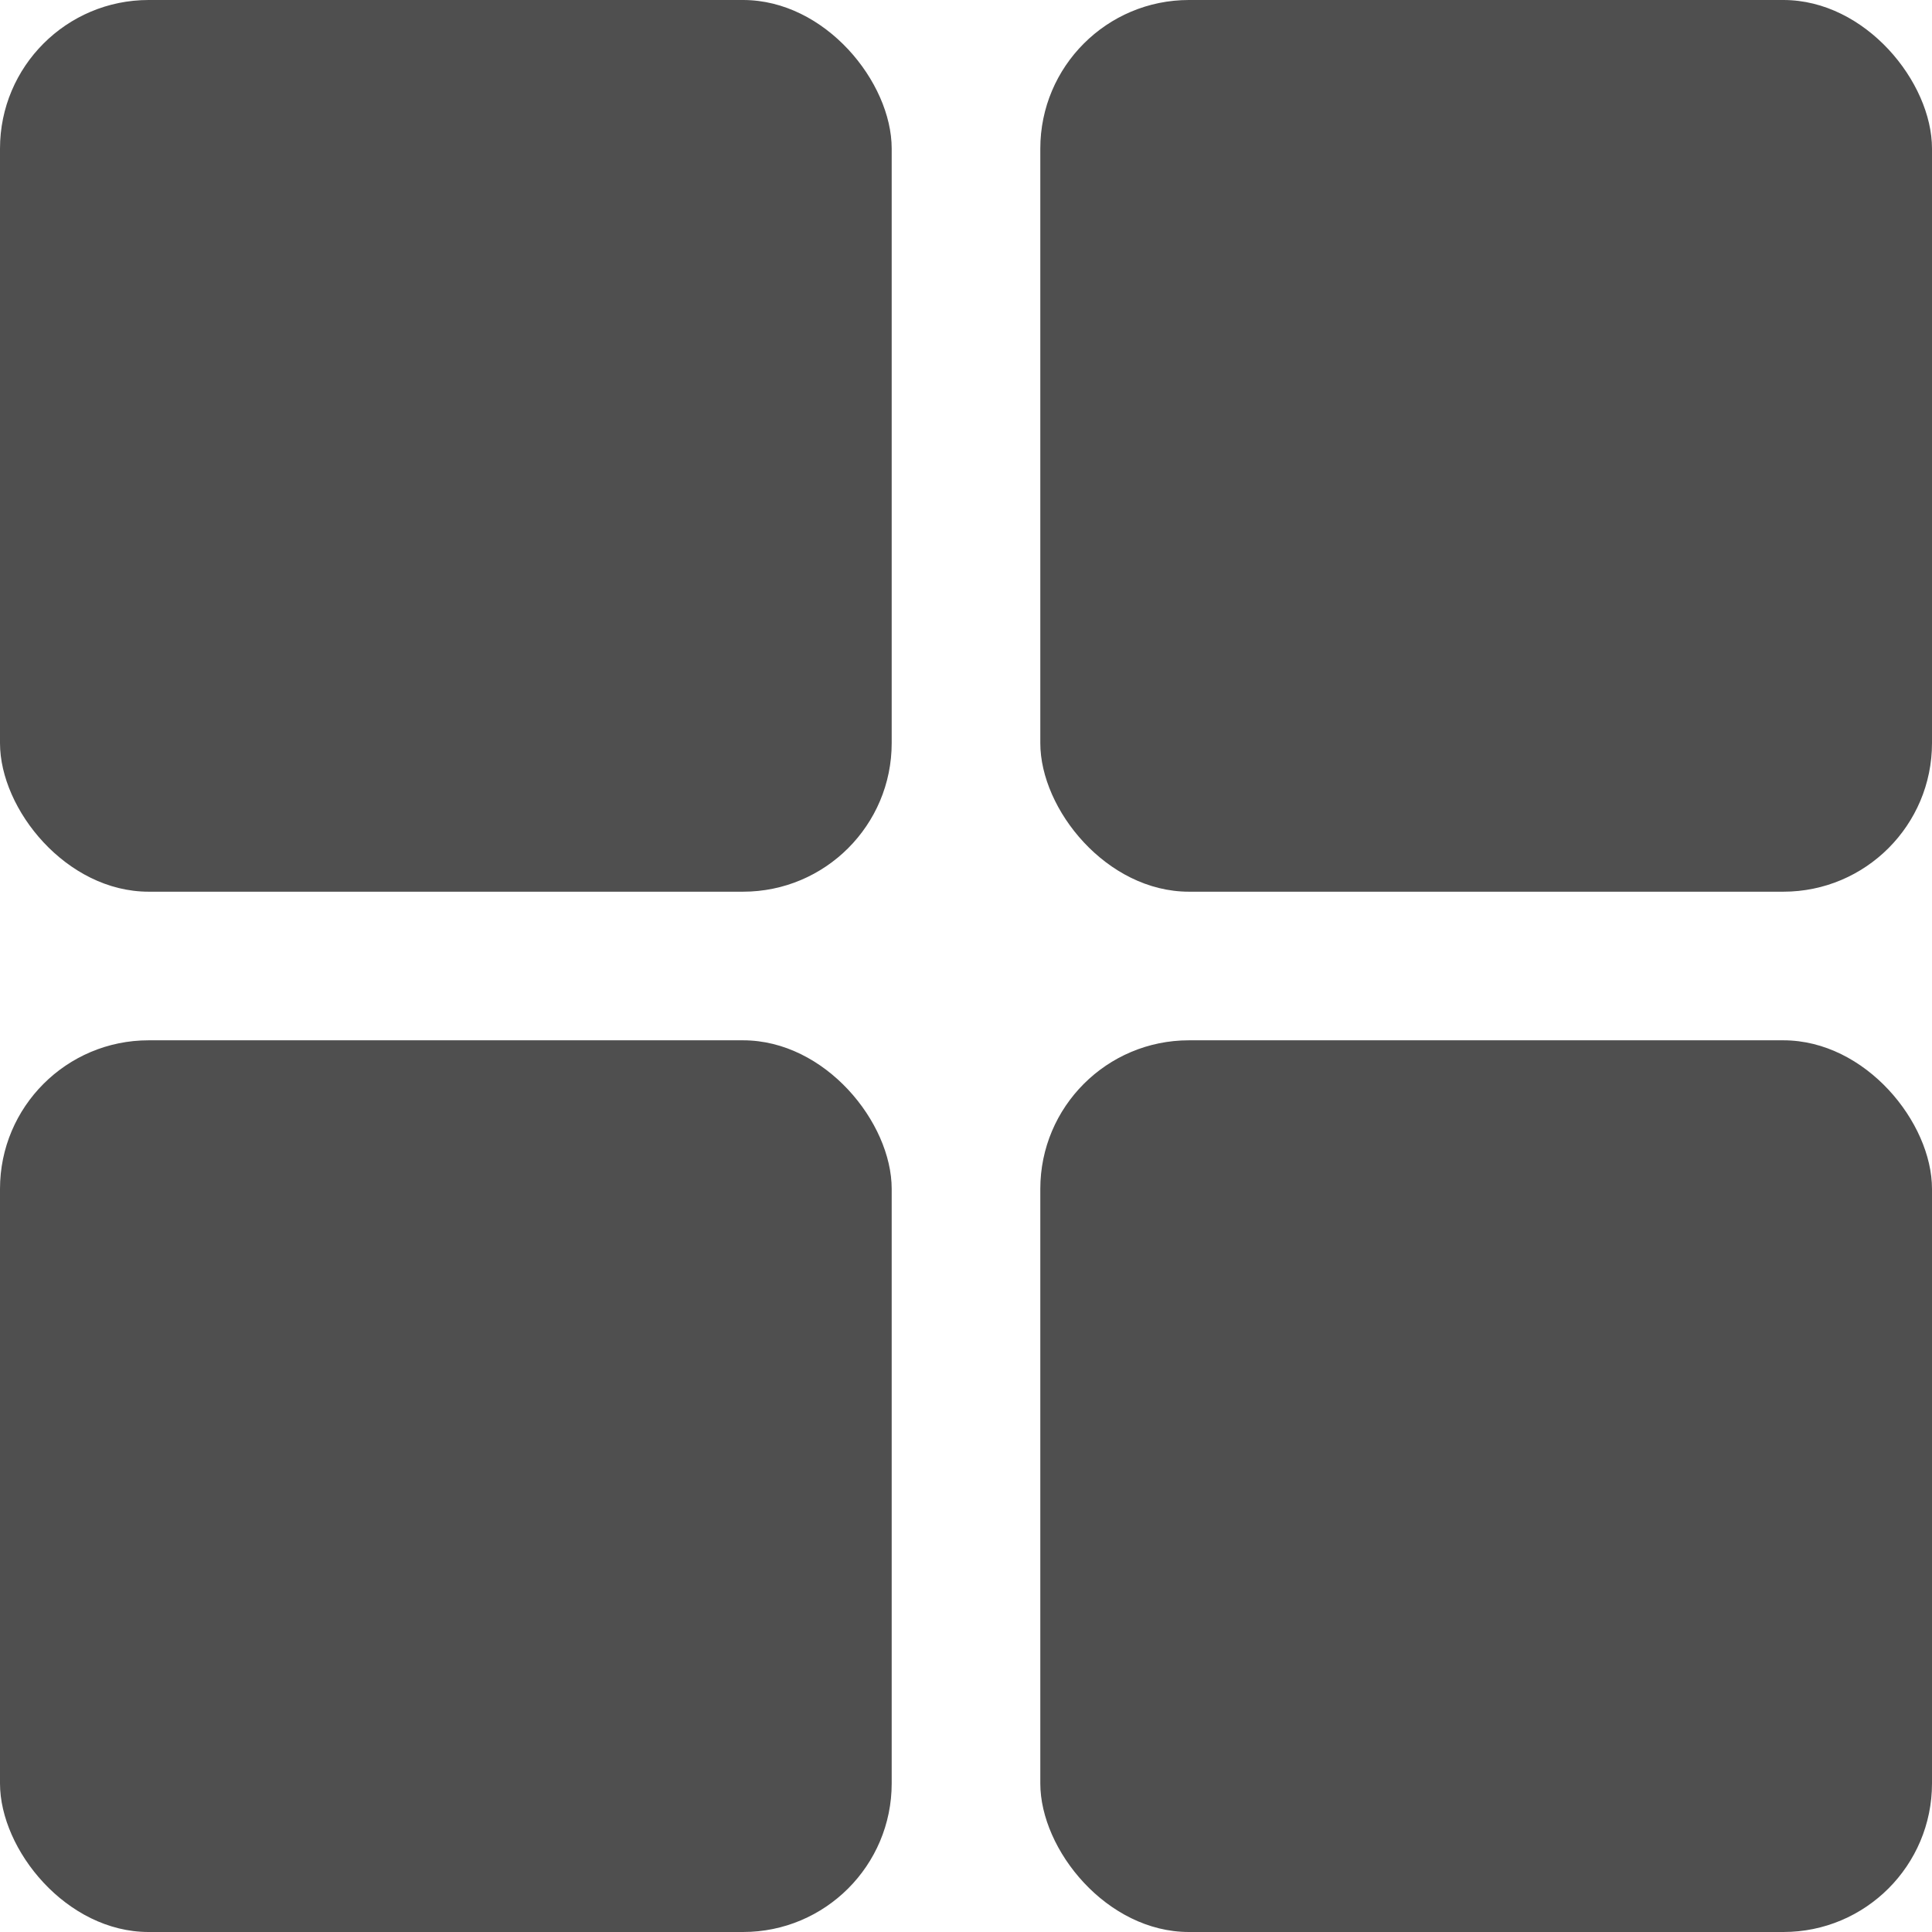 <svg width="13" height="13" viewBox="0 0 13 13" fill="none" xmlns="http://www.w3.org/2000/svg">
<rect width="6" height="6" rx="1" fill="#4F4F4F"/>
<rect y="7" width="6" height="6" rx="1" fill="#4F4F4F"/>
<rect x="7" width="6" height="6" rx="1" fill="#4F4F4F"/>
<rect x="7" y="7" width="6" height="6" rx="1" fill="#4F4F4F"/>
</svg>
